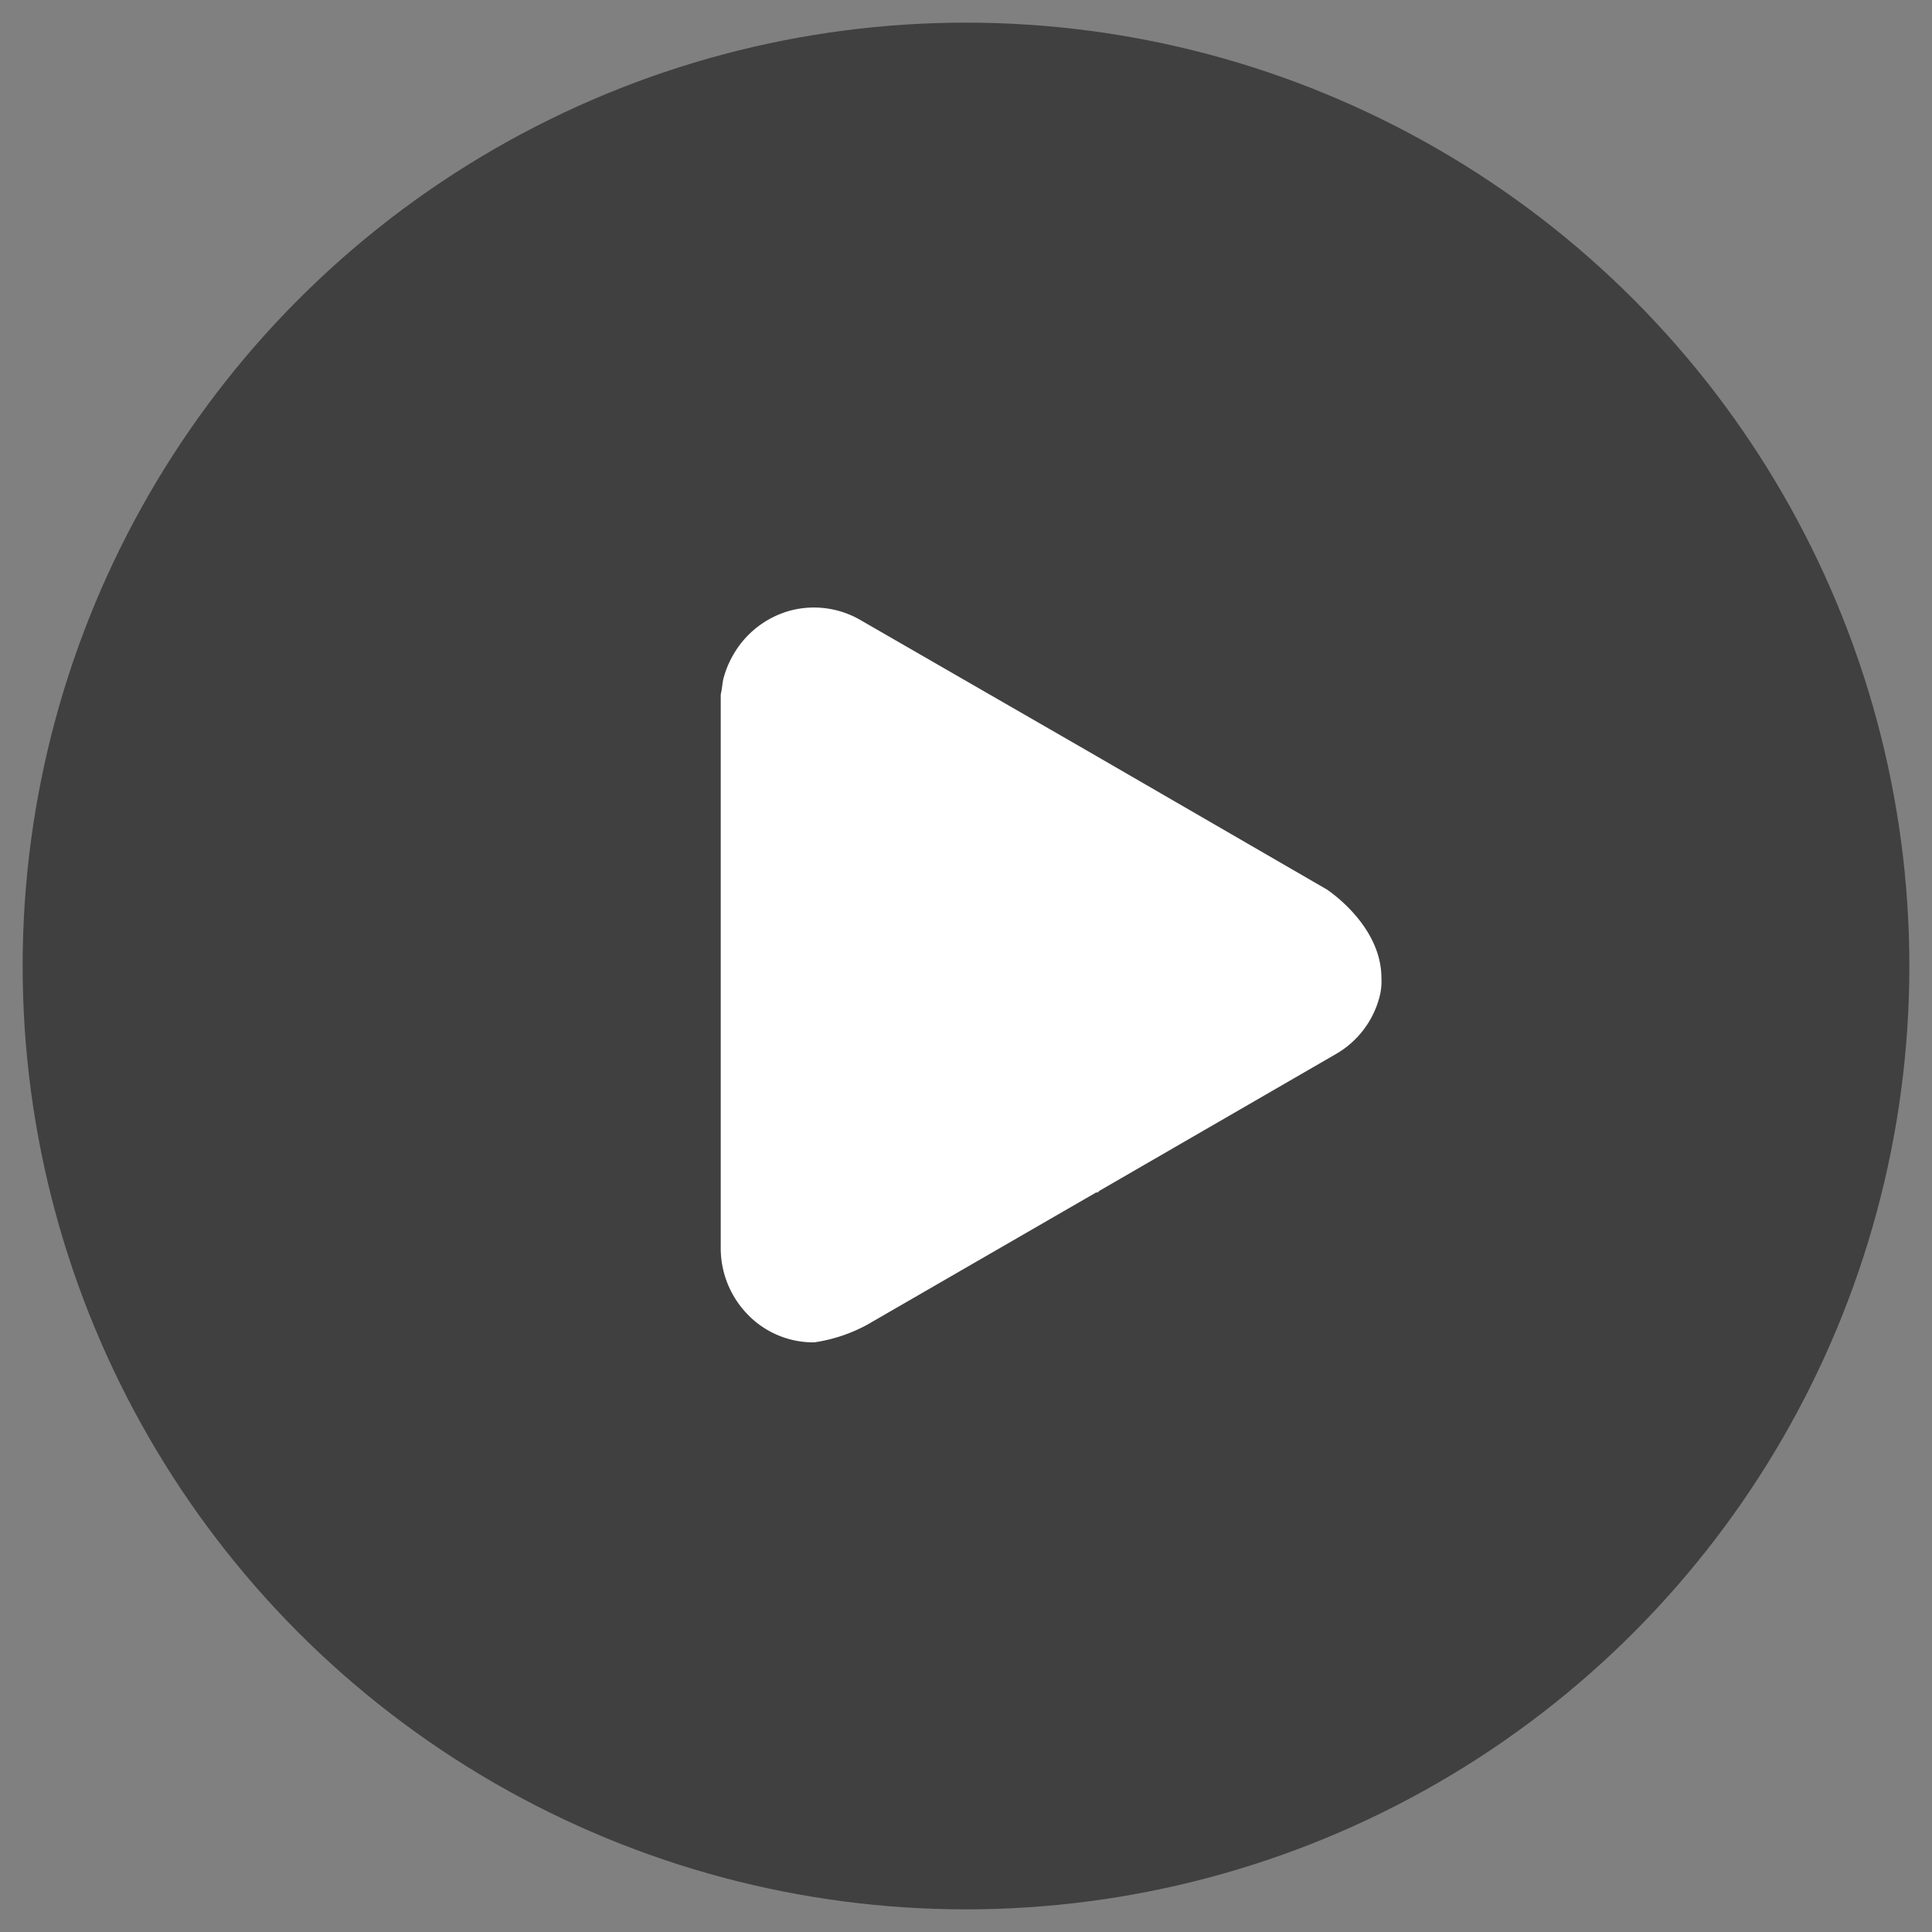 <svg xmlns="http://www.w3.org/2000/svg" width="512" height="512" viewBox="0 0 512 512">
  <rect x="0" y="0" width="512" height="512" fill="#808080" stroke="none"/>
  <defs>
    <style>
      .cls-1 {
        fill: none;
      }

      .cls-2 {
        opacity: 0.5;
      }

      .cls-3 {
        fill: #fff;
      }
    </style>
  </defs>
  <g id="Play" transform="translate(20546 -3099)">
    <rect id="Rectangle_847" data-name="Rectangle 847" class="cls-1" width="512" height="512" transform="translate(-20546 3099)"/>
    <g id="Group_2373" data-name="Group 2373" transform="translate(6 416)">
      <circle id="Ellipse_34" data-name="Ellipse 34" class="cls-2" cx="250" cy="250" r="250" transform="translate(-20546 2689)"/>
      <g id="Group_2363" data-name="Group 2363" transform="translate(-20360.998 2844.001)">
        <g id="Group_2362" data-name="Group 2362" transform="translate(0)">
          <path id="Path_4640" data-name="Path 4640" class="cls-3" d="M110.207,35.568,48.281-.284-13.228-35.739A24.563,24.563,0,0,0-32.021-38.3,24.954,24.954,0,0,0-46.968-26.769a25.367,25.367,0,0,0-2.562,5.978c-.43,1.3-.43,2.992-.854,4.7V130.836a25.2,25.2,0,0,0,7.262,17.509,24.174,24.174,0,0,0,17.509,7.262,41.975,41.975,0,0,0,14.093-4.7L49.1,115.883h.43l.424-.43,62.787-36.308a24.614,24.614,0,0,0,11.531-15.377,16.072,16.072,0,0,0,.43-4.7C124.73,44.967,110.207,35.568,110.207,35.568Z" transform="translate(50.384 39.131)"/>
        </g>
      </g>
    </g>
  </g>
</svg>
